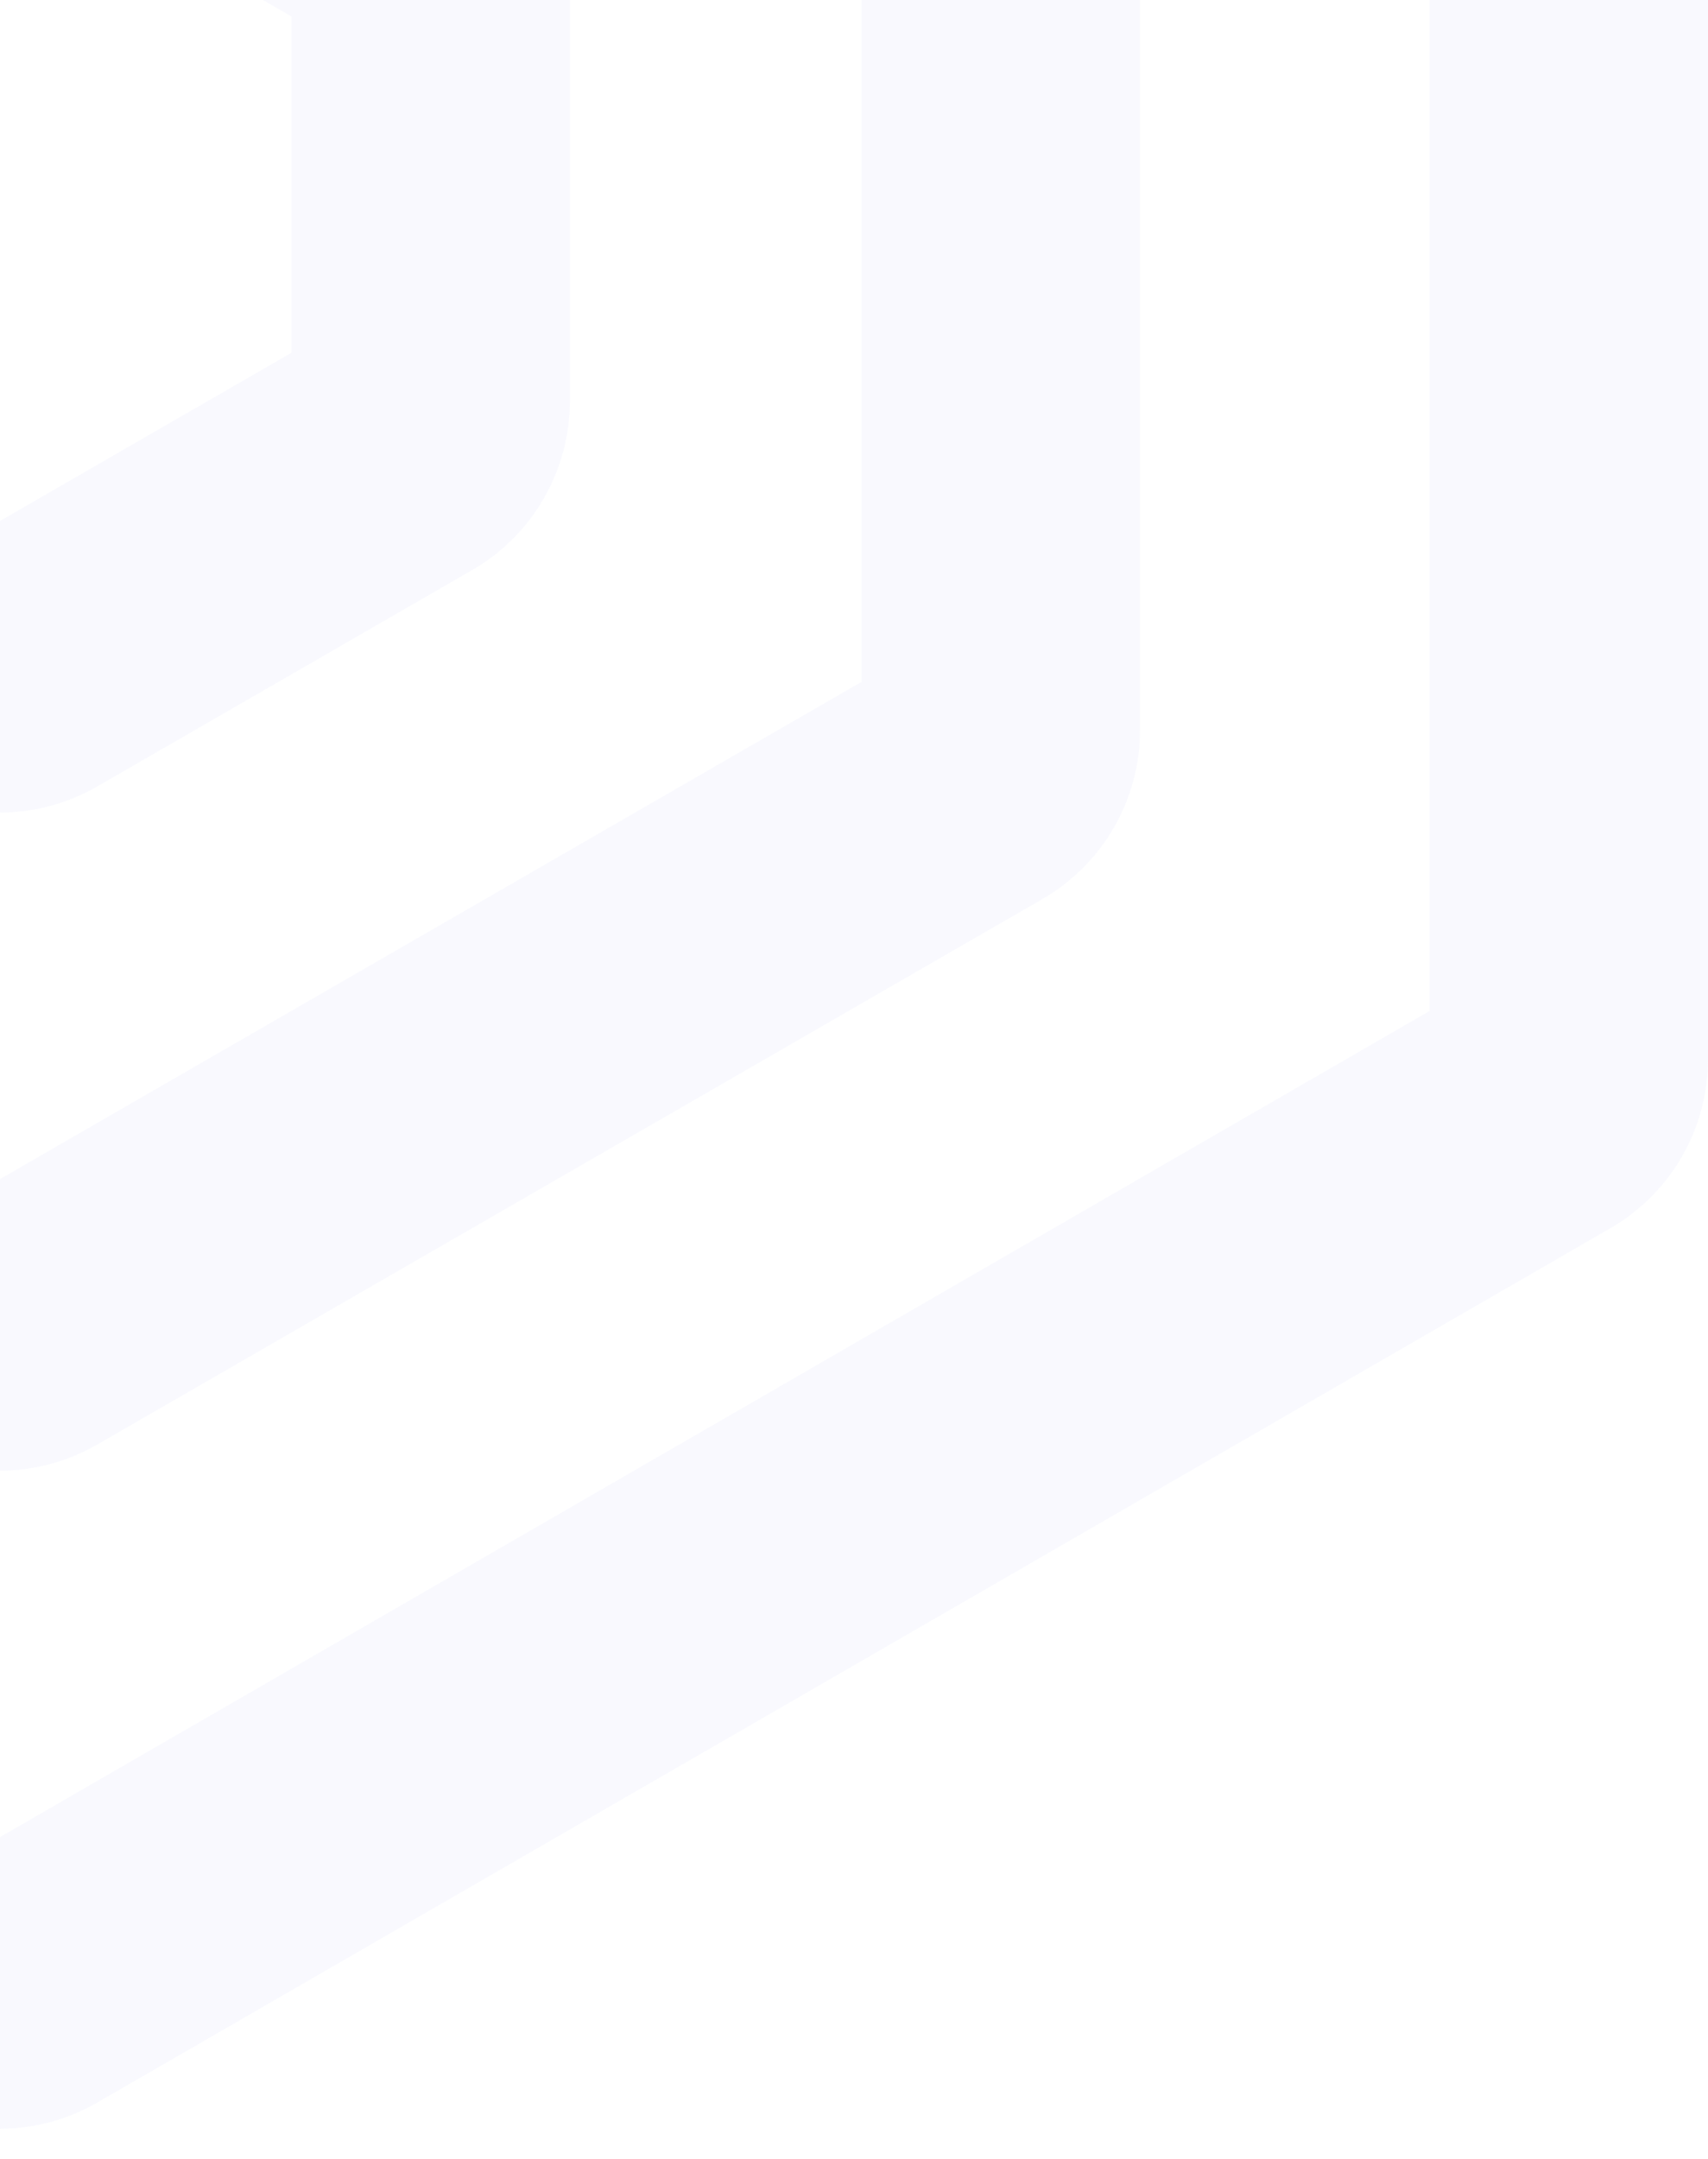 <svg width="368" height="465" viewBox="0 0 368 465" fill="none" xmlns="http://www.w3.org/2000/svg">
<g opacity="0.1" clip-path="url(#clip0_1108_6878)">
<g opacity="0.35">
<path d="M338 228.14C338 232.426 335.714 236.387 332.002 238.531L5.936 426.887C2.222 429.033 -2.354 429.033 -6.068 426.887L-332.134 238.531C-335.846 236.387 -338.132 232.426 -338.132 228.14V-148.613C-338.132 -152.899 -335.846 -156.859 -332.134 -159.003L-6.068 -347.36C-2.354 -349.506 2.222 -349.506 5.936 -347.36L332.002 -159.003C335.714 -156.859 338 -152.899 338 -148.613V228.14Z" stroke="#4D58EA" stroke-width="60"/>
<path d="M215.629 157.25C215.629 161.539 213.34 165.502 209.626 167.645L5.933 285.16C2.221 287.301 -2.35 287.301 -6.061 285.16L-209.753 167.645C-213.467 165.502 -215.756 161.539 -215.756 157.25V-77.725C-215.756 -82.014 -213.467 -85.976 -209.753 -88.119L-6.061 -205.634C-2.35 -207.775 2.221 -207.775 5.933 -205.634L209.626 -88.119C213.34 -85.976 215.629 -82.014 215.629 -77.725V157.25Z" stroke="#4D58EA" stroke-width="60"/>
<path d="M92.789 86.377C92.789 90.666 90.5 94.628 86.786 96.772L5.94 143.413C2.229 145.554 -2.342 145.554 -6.054 143.413L-86.9 96.772C-90.614 94.628 -92.903 90.666 -92.903 86.377V-6.853C-92.903 -11.142 -90.614 -15.104 -86.9 -17.247L-6.054 -63.889C-2.342 -66.03 2.229 -66.03 5.94 -63.889L86.786 -17.247C90.5 -15.104 92.789 -11.142 92.789 -6.853V86.377Z" stroke="#4D58EA" stroke-width="60"/>
</g>
</g>
<defs>
<clipPath id="clip0_1108_6878">
<rect width="368" height="465" fill="white" transform="matrix(-1 0 0 -1 368 465)"/>
</clipPath>
</defs>
</svg>
